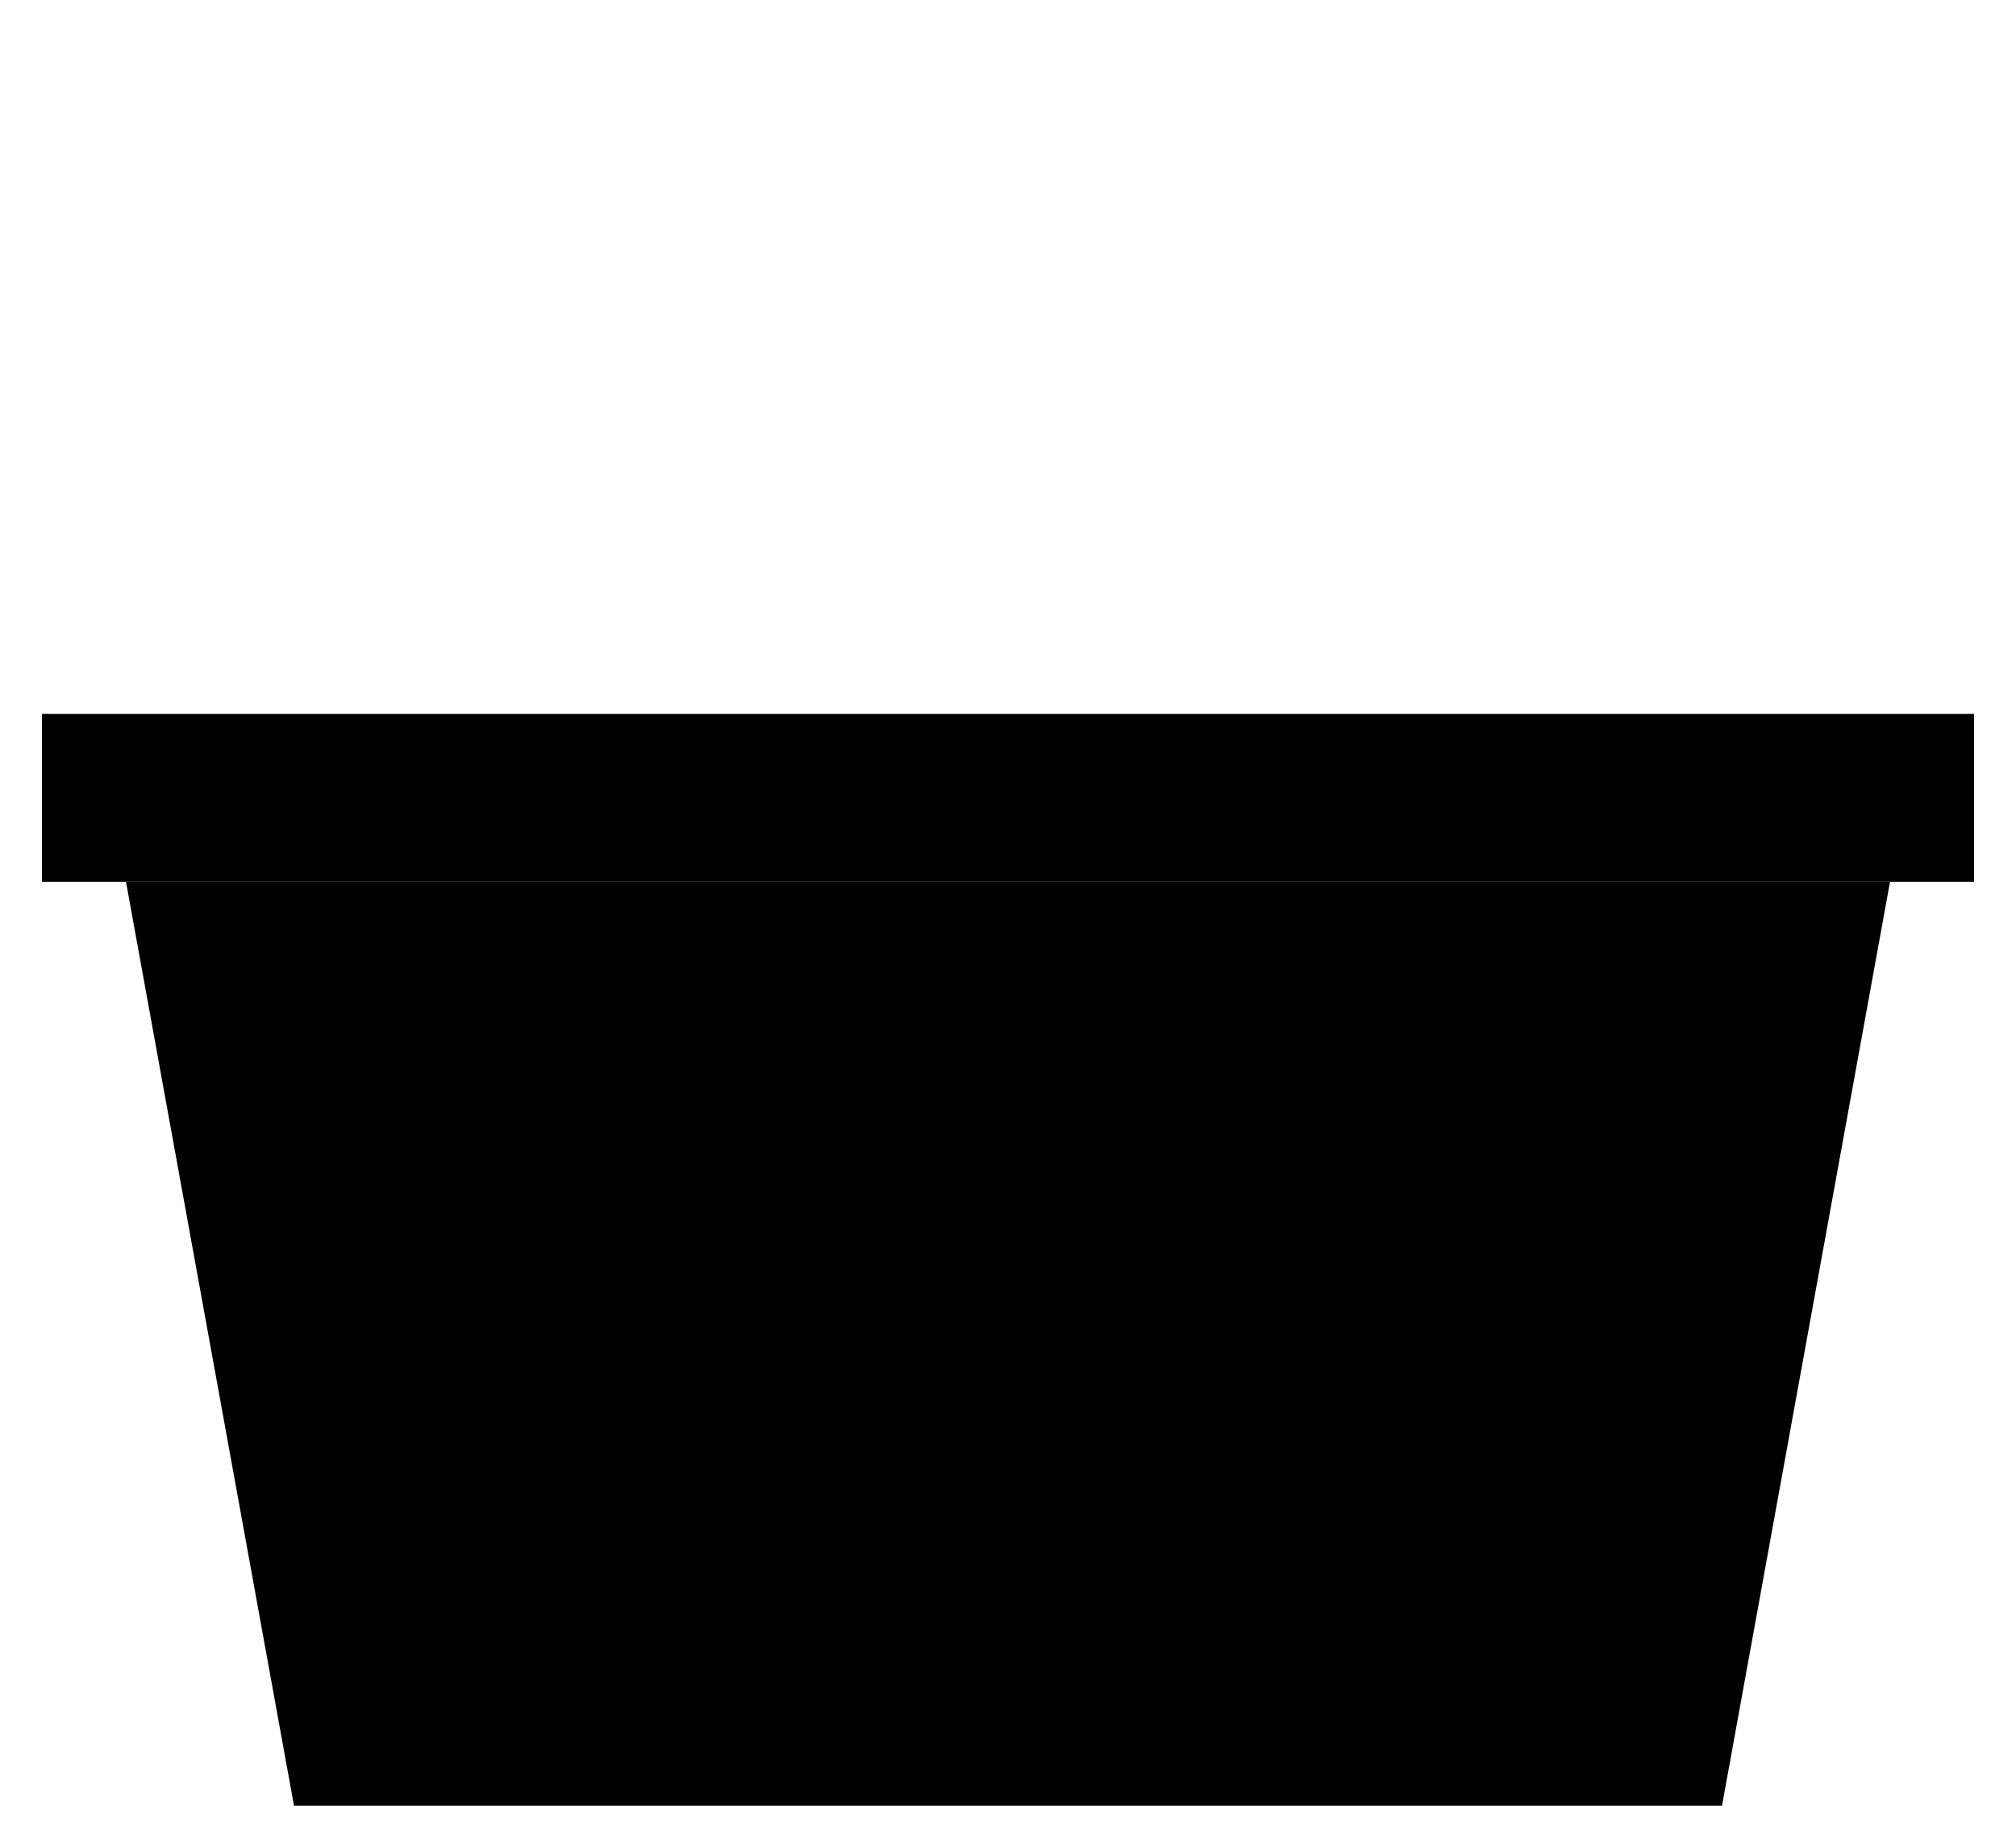 <svg version="1.1" id="Layer_1" xmlns="http://www.w3.org/2000/svg" xmlns:xlink="http://www.w3.org/1999/xlink" x="0px" y="0px" viewBox="0 0 24 22" style="enable-background:new 0 0 24 22;" xml:space="preserve"> <g id="Layer_2"> <g id="Outline_Icons"> <polygon class="st0" points="20.5,21.5 3.5,21.5 1.5,10.5 22.5,10.5 		"></polygon> <rect x="0.5" y="8.5" class="st0" width="23" height="2"></rect> <line class="st0" x1="3.5" y1="6.5" x2="9.5" y2="0.5"></line> <line class="st0" x1="20.5" y1="6.5" x2="14.5" y2="0.5"></line> <line class="st0" x1="13.5" y1="12.5" x2="13.5" y2="18.5"></line> <line class="st0" x1="17.5" y1="12.5" x2="17.5" y2="18.5"></line> <line class="st0" x1="10.5" y1="12.5" x2="10.5" y2="18.5"></line> <line class="st0" x1="6.5" y1="12.5" x2="6.5" y2="18.5"></line> </g> </g> </svg>